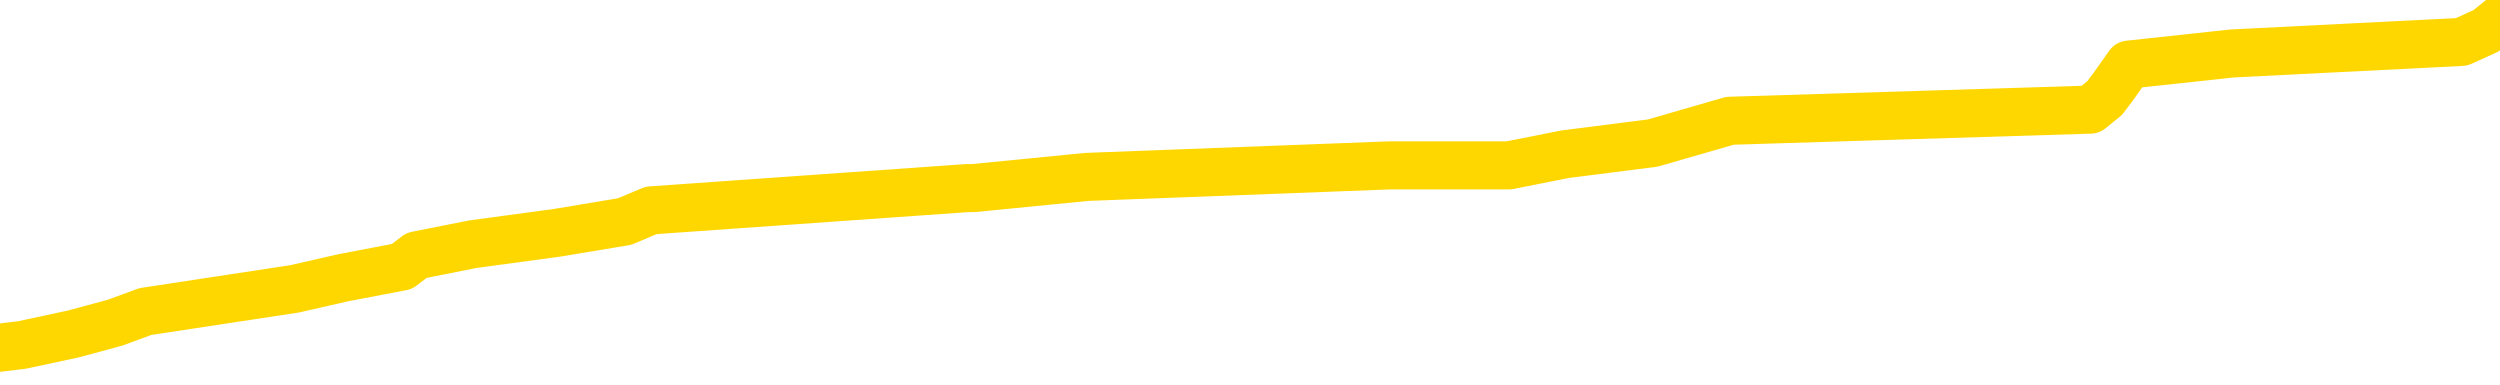 <svg xmlns="http://www.w3.org/2000/svg" version="1.1" viewBox="0 0 6500 1000">
	<path fill="none" stroke="gold" stroke-width="125" stroke-linecap="round" stroke-linejoin="round" d="M0 46259  L-432560 46259 L-432376 46230 L-431885 46171 L-431592 46142 L-431281 46084 L-431046 46055 L-430993 45996 L-430933 45938 L-430780 45909 L-430740 45850 L-430607 45821 L-430315 45792 L-429774 45792 L-429164 45763 L-429116 45763 L-428476 45734 L-428442 45734 L-427917 45734 L-427784 45705 L-427394 45646 L-427066 45588 L-426949 45530 L-426737 45471 L-426020 45471 L-425451 45442 L-425343 45442 L-425169 45413 L-424947 45355 L-424546 45325 L-424520 45267 L-423592 45209 L-423505 45150 L-423423 45092 L-423352 45034 L-423055 45004 L-422903 44946 L-421013 44975 L-420912 44975 L-420650 44975 L-420356 45004 L-420215 44946 L-419966 44946 L-419930 44917 L-419772 44888 L-419309 44829 L-419056 44800 L-418843 44742 L-418592 44713 L-418243 44684 L-417316 44625 L-417222 44567 L-416811 44538 L-415640 44479 L-414451 44450 L-414359 44392 L-414332 44334 L-414066 44275 L-413767 44217 L-413638 44158 L-413600 44100 L-412786 44100 L-412402 44129 L-411341 44158 L-411280 44158 L-411015 44742 L-410544 45296 L-410351 45850 L-410088 46405 L-409751 46376 L-409615 46346 L-409160 46317 L-408416 46288 L-408399 46259 L-408234 46200 L-408166 46200 L-407649 46171 L-406621 46171 L-406425 46142 L-405936 46113 L-405574 46084 L-405165 46084 L-404780 46113 L-403076 46113 L-402978 46113 L-402906 46113 L-402845 46113 L-402661 46084 L-402324 46084 L-401684 46055 L-401607 46025 L-401545 46025 L-401359 45996 L-401279 45996 L-401102 45967 L-401083 45938 L-400853 45938 L-400465 45909 L-399576 45909 L-399537 45880 L-399449 45850 L-399422 45792 L-398413 45763 L-398264 45705 L-398239 45675 L-398107 45646 L-398067 45617 L-396808 45588 L-396751 45588 L-396211 45559 L-396158 45559 L-396112 45559 L-395717 45530 L-395577 45500 L-395377 45471 L-395231 45471 L-395066 45471 L-394789 45500 L-394431 45500 L-393878 45471 L-393233 45442 L-392974 45384 L-392821 45355 L-392420 45325 L-392380 45296 L-392259 45267 L-392197 45296 L-392183 45296 L-392089 45296 L-391796 45267 L-391645 45150 L-391314 45092 L-391237 45034 L-391161 45004 L-390934 44917 L-390868 44859 L-390640 44800 L-390588 44742 L-390423 44713 L-389417 44684 L-389234 44654 L-388683 44625 L-388290 44567 L-387892 44538 L-387042 44479 L-386964 44450 L-386385 44421 L-385944 44421 L-385703 44392 L-385545 44392 L-385145 44334 L-385124 44334 L-384679 44304 L-384274 44275 L-384138 44217 L-383963 44158 L-383826 44100 L-383576 44042 L-382576 44013 L-382494 43983 L-382358 43954 L-382320 43925 L-381430 43896 L-381214 43867 L-380771 43838 L-380654 43808 L-380597 43779 L-379921 43779 L-379820 43750 L-379791 43750 L-378450 43721 L-378044 43692 L-378004 43663 L-377076 43633 L-376978 43604 L-376845 43575 L-376441 43546 L-376415 43517 L-376322 43488 L-376105 43458 L-375694 43400 L-374541 43342 L-374249 43283 L-374220 43225 L-373612 43196 L-373362 43137 L-373342 43108 L-372413 43079 L-372362 43021 L-372239 42992 L-372222 42933 L-372066 42904 L-371891 42846 L-371754 42817 L-371698 42787 L-371590 42758 L-371504 42729 L-371271 42700 L-371196 42671 L-370888 42642 L-370770 42612 L-370600 42583 L-370509 42554 L-370406 42554 L-370383 42525 L-370306 42525 L-370208 42467 L-369841 42437 L-369737 42408 L-369233 42379 L-368781 42350 L-368743 42321 L-368719 42292 L-368678 42262 L-368550 42233 L-368449 42204 L-368007 42175 L-367725 42146 L-367133 42116 L-367002 42087 L-366728 42029 L-366575 42000 L-366422 41971 L-366337 41912 L-366259 41883 L-366073 41854 L-366022 41854 L-365995 41825 L-365915 41796 L-365892 41766 L-365609 41708 L-365005 41650 L-364010 41621 L-363712 41591 L-362978 41562 L-362733 41533 L-362643 41504 L-362066 41475 L-361368 41446 L-360615 41416 L-360297 41387 L-359914 41329 L-359837 41300 L-359202 41271 L-359017 41241 L-358929 41241 L-358800 41241 L-358487 41212 L-358438 41183 L-358295 41154 L-358274 41125 L-357306 41095 L-356761 41066 L-356282 41066 L-356221 41066 L-355898 41066 L-355876 41037 L-355814 41037 L-355604 41008 L-355527 40979 L-355472 40950 L-355450 40920 L-355411 40891 L-355395 40862 L-354638 40833 L-354621 40804 L-353822 40775 L-353669 40745 L-352764 40716 L-352258 40687 L-352028 40629 L-351987 40629 L-351872 40600 L-351696 40570 L-350941 40600 L-350806 40570 L-350642 40541 L-350324 40512 L-350148 40454 L-349126 40395 L-349103 40337 L-348851 40308 L-348638 40250 L-348004 40220 L-347767 40162 L-347734 40104 L-347556 40045 L-347476 39987 L-347386 39958 L-347321 39899 L-346881 39841 L-346858 39812 L-346317 39783 L-346061 39754 L-345566 39724 L-344689 39695 L-344652 39666 L-344599 39637 L-344558 39608 L-344441 39579 L-344165 39549 L-343958 39491 L-343760 39433 L-343737 39374 L-343687 39316 L-343648 39287 L-343570 39258 L-342972 39199 L-342912 39170 L-342809 39141 L-342655 39112 L-342022 39083 L-341342 39053 L-341039 38995 L-340692 38966 L-340495 38937 L-340447 38878 L-340126 38849 L-339499 38820 L-339352 38791 L-339316 38762 L-339258 38733 L-339181 38674 L-338940 38674 L-338851 38645 L-338757 38616 L-338464 38587 L-338329 38558 L-338269 38528 L-338232 38470 L-337960 38470 L-336954 38441 L-336778 38412 L-336728 38412 L-336435 38383 L-336243 38324 L-335909 38295 L-335403 38266 L-334841 38207 L-334826 38149 L-334809 38120 L-334709 38062 L-334594 38003 L-334555 37945 L-334518 37916 L-334452 37916 L-334424 37887 L-334285 37916 L-333992 37916 L-333942 37916 L-333837 37916 L-333572 37887 L-333107 37857 L-332963 37857 L-332908 37799 L-332851 37770 L-332660 37741 L-332295 37712 L-332081 37712 L-331886 37712 L-331828 37712 L-331769 37653 L-331615 37624 L-331346 37595 L-330916 37741 L-330900 37741 L-330823 37712 L-330759 37682 L-330629 37478 L-330606 37449 L-330322 37420 L-330274 37391 L-330220 37362 L-329757 37332 L-329718 37332 L-329678 37303 L-329487 37274 L-329007 37245 L-328520 37216 L-328504 37186 L-328465 37157 L-328209 37128 L-328132 37070 L-327902 37041 L-327886 36982 L-327591 36924 L-327149 36895 L-326702 36866 L-326198 36836 L-326044 36807 L-325757 36778 L-325717 36720 L-325386 36691 L-325164 36661 L-324647 36603 L-324571 36574 L-324323 36516 L-324129 36457 L-324069 36428 L-323293 36399 L-323219 36399 L-322988 36370 L-322971 36370 L-322910 36341 L-322714 36311 L-322250 36311 L-322226 36282 L-322097 36282 L-320796 36282 L-320779 36282 L-320702 36253 L-320609 36253 L-320391 36253 L-320239 36224 L-320061 36253 L-320007 36282 L-319720 36311 L-319680 36311 L-319311 36311 L-318870 36311 L-318687 36311 L-318366 36282 L-318071 36282 L-317625 36224 L-317553 36195 L-317091 36136 L-316653 36107 L-316471 36078 L-315017 36020 L-314885 35990 L-314428 35932 L-314202 35903 L-313815 35845 L-313299 35786 L-312345 35728 L-311551 35670 L-310876 35640 L-310451 35582 L-310139 35553 L-309910 35465 L-309226 35378 L-309213 35290 L-309003 35174 L-308981 35144 L-308807 35086 L-307857 35057 L-307589 34999 L-306774 34969 L-306463 34911 L-306425 34882 L-306368 34824 L-305751 34794 L-305113 34736 L-303487 34707 L-302814 34678 L-302171 34678 L-302094 34678 L-302038 34678 L-302002 34678 L-301973 34649 L-301862 34590 L-301844 34561 L-301821 34532 L-301668 34503 L-301614 34444 L-301536 34415 L-301417 34386 L-301319 34357 L-301202 34328 L-300932 34269 L-300663 34240 L-300645 34182 L-300445 34153 L-300298 34094 L-300072 34065 L-299938 34036 L-299629 34007 L-299569 33978 L-299216 33919 L-298867 33890 L-298766 33861 L-298702 33803 L-298642 33773 L-298258 33715 L-297877 33686 L-297772 33657 L-297512 33628 L-297241 33569 L-297082 33540 L-297049 33511 L-296987 33482 L-296846 33453 L-296662 33423 L-296618 33394 L-296330 33394 L-296313 33365 L-296080 33365 L-296019 33336 L-295981 33336 L-295401 33307 L-295267 33278 L-295244 33161 L-295226 32957 L-295208 32723 L-295192 32490 L-295168 32257 L-295152 32081 L-295131 31877 L-295114 31673 L-295091 31556 L-295074 31440 L-295052 31352 L-295036 31294 L-294987 31206 L-294914 31119 L-294880 30973 L-294856 30856 L-294820 30740 L-294779 30623 L-294742 30565 L-294726 30448 L-294702 30360 L-294665 30302 L-294648 30214 L-294625 30156 L-294607 30098 L-294589 30039 L-294573 29981 L-294543 29894 L-294517 29806 L-294472 29777 L-294456 29719 L-294414 29689 L-294366 29631 L-294295 29573 L-294280 29514 L-294264 29456 L-294201 29427 L-294162 29398 L-294123 29369 L-293957 29339 L-293892 29310 L-293876 29281 L-293832 29223 L-293773 29193 L-293561 29164 L-293527 29135 L-293485 29106 L-293407 29077 L-292869 29048 L-292791 29018 L-292687 28960 L-292598 28931 L-292422 28902 L-292071 28873 L-291916 28843 L-291478 28814 L-291321 28785 L-291191 28756 L-290487 28698 L-290286 28668 L-289326 28610 L-288843 28581 L-288744 28581 L-288652 28552 L-288407 28523 L-288334 28493 L-287891 28435 L-287795 28406 L-287780 28377 L-287764 28348 L-287739 28318 L-287273 28289 L-287056 28260 L-286916 28231 L-286623 28202 L-286534 28172 L-286493 28143 L-286463 28114 L-286290 28085 L-286231 28056 L-286155 28027 L-286075 27997 L-286005 27997 L-285696 27968 L-285610 27939 L-285397 27910 L-285362 27881 L-284678 27852 L-284579 27822 L-284374 27793 L-284328 27764 L-284049 27735 L-283987 27706 L-283970 27647 L-283892 27618 L-283584 27560 L-283560 27531 L-283506 27472 L-283483 27443 L-283361 27414 L-283225 27356 L-282981 27327 L-282855 27327 L-282208 27297 L-282192 27297 L-282167 27297 L-281987 27239 L-281911 27210 L-281819 27181 L-281392 27151 L-280975 27122 L-280582 27064 L-280504 27035 L-280485 27006 L-280122 26976 L-279885 26947 L-279657 26918 L-279344 26889 L-279266 26860 L-279185 26801 L-279007 26743 L-278992 26714 L-278726 26656 L-278646 26626 L-278416 26597 L-278190 26568 L-277874 26568 L-277699 26539 L-277338 26539 L-276946 26510 L-276877 26451 L-276813 26422 L-276673 26364 L-276621 26335 L-276519 26276 L-276017 26247 L-275820 26218 L-275573 26189 L-275388 26160 L-275088 26130 L-275012 26101 L-274846 26043 L-273962 26014 L-273933 25955 L-273810 25897 L-273231 25868 L-273154 25839 L-272440 25839 L-272128 25839 L-271915 25839 L-271898 25839 L-271512 25839 L-270987 25780 L-270541 25751 L-270211 25722 L-270058 25693 L-269732 25693 L-269554 25664 L-269473 25664 L-269266 25605 L-269091 25576 L-268162 25547 L-267272 25518 L-267233 25489 L-267005 25489 L-266626 25460 L-265839 25430 L-265604 25401 L-265528 25372 L-265171 25343 L-264599 25285 L-264332 25255 L-263946 25226 L-263842 25226 L-263672 25226 L-263054 25226 L-262842 25226 L-262535 25226 L-262482 25197 L-262354 25168 L-262301 25139 L-262182 25109 L-261845 25051 L-260886 25022 L-260755 24964 L-260553 24934 L-259922 24905 L-259611 24876 L-259197 24847 L-259169 24818 L-259024 24789 L-258604 24759 L-257271 24759 L-257224 24730 L-257096 24672 L-257079 24643 L-256501 24584 L-256295 24555 L-256266 24526 L-256225 24497 L-256167 24468 L-256130 24439 L-256052 24409 L-255909 24380 L-255454 24351 L-255336 24322 L-255051 24293 L-254678 24264 L-254582 24234 L-254255 24205 L-253901 24176 L-253731 24147 L-253683 24118 L-253574 24088 L-253485 24059 L-253458 24030 L-253381 23972 L-253078 23943 L-253044 23884 L-252972 23855 L-252604 23826 L-252269 23797 L-252188 23797 L-251968 23768 L-251797 23738 L-251769 23709 L-251272 23680 L-250723 23622 L-249842 23593 L-249744 23534 L-249667 23505 L-249392 23476 L-249145 23418 L-249071 23388 L-249010 23330 L-248891 23301 L-248848 23272 L-248738 23242 L-248661 23184 L-247961 23155 L-247715 23126 L-247676 23097 L-247519 23067 L-246920 23067 L-246693 23067 L-246601 23067 L-246126 23067 L-245528 23009 L-245009 22980 L-244988 22951 L-244842 22922 L-244522 22922 L-243981 22922 L-243748 22922 L-243578 22922 L-243092 22892 L-242864 22863 L-242779 22834 L-242433 22805 L-242107 22805 L-241584 22776 L-241256 22747 L-240656 22717 L-240458 22659 L-240406 22630 L-240366 22601 L-240085 22572 L-239400 22513 L-239090 22484 L-239065 22426 L-238874 22397 L-238651 22367 L-238565 22338 L-237902 22280 L-237877 22251 L-237655 22192 L-237325 22163 L-236973 22105 L-236769 22076 L-236536 22017 L-236278 21988 L-236089 21930 L-236042 21901 L-235814 21871 L-235780 21842 L-235623 21813 L-235409 21784 L-235236 21755 L-235145 21726 L-234867 21696 L-234623 21667 L-234308 21638 L-233882 21638 L-233845 21638 L-233361 21638 L-233128 21638 L-232916 21609 L-232690 21580 L-232140 21580 L-231893 21551 L-231059 21551 L-231003 21521 L-230981 21492 L-230823 21463 L-230362 21434 L-230321 21405 L-229981 21346 L-229848 21317 L-229625 21288 L-229053 21259 L-228581 21230 L-228387 21200 L-228194 21171 L-228004 21142 L-227902 21113 L-227534 21084 L-227488 21055 L-227406 21025 L-226113 20996 L-226065 20967 L-225796 20967 L-225651 20967 L-225100 20967 L-224984 20938 L-224902 20909 L-224542 20880 L-224319 20850 L-224038 20821 L-223708 20763 L-223201 20734 L-223088 20705 L-223009 20675 L-222845 20646 L-222550 20646 L-222082 20646 L-221885 20675 L-221835 20675 L-221185 20646 L-221063 20617 L-220609 20617 L-220573 20588 L-220105 20559 L-219994 20530 L-219978 20500 L-219762 20500 L-219581 20471 L-219049 20471 L-218020 20471 L-217820 20442 L-217362 20413 L-216414 20355 L-216315 20325 L-215961 20267 L-215900 20238 L-215886 20209 L-215851 20179 L-215481 20150 L-215361 20121 L-215119 20092 L-214955 20063 L-214768 20034 L-214647 20004 L-213577 19946 L-212718 19917 L-212506 19859 L-212409 19829 L-212235 19771 L-211902 19742 L-211830 19713 L-211772 19684 L-211597 19684 L-211208 19654 L-210973 19625 L-210861 19596 L-210744 19567 L-209763 19538 L-209738 19509 L-209144 19450 L-209111 19450 L-208963 19421 L-208678 19392 L-207766 19392 L-206820 19392 L-206667 19363 L-206565 19363 L-206433 19334 L-206290 19304 L-206264 19275 L-206149 19246 L-205931 19217 L-205250 19188 L-205120 19158 L-204817 19129 L-204577 19071 L-204244 19042 L-203606 19013 L-203263 18954 L-203202 18925 L-203046 18925 L-202124 18925 L-201654 18925 L-201610 18925 L-201597 18896 L-201556 18867 L-201534 18838 L-201507 18808 L-201363 18779 L-200941 18750 L-200605 18750 L-200414 18721 L-199986 18721 L-199798 18692 L-199409 18633 L-198875 18604 L-198502 18575 L-198481 18575 L-198231 18546 L-198112 18517 L-198036 18488 L-197901 18458 L-197861 18429 L-197782 18400 L-197387 18371 L-196891 18342 L-196779 18283 L-196606 18254 L-196298 18225 L-195851 18196 L-195528 18167 L-195385 18108 L-194958 18050 L-194805 17992 L-194749 17933 L-193936 17904 L-193916 17875 L-193544 17846 L-193487 17846 L-192358 17817 L-192290 17817 L-191732 17787 L-191537 17758 L-191401 17729 L-191168 17700 L-190821 17671 L-190786 17612 L-190751 17583 L-190682 17525 L-190333 17496 L-190161 17467 L-189676 17437 L-189660 17408 L-189335 17379 L-189178 17350 L-188037 17292 L-188012 17262 L-187820 17204 L-187627 17175 L-187376 17146 L-187359 17116 L-186339 17087 L-186041 17058 L-185966 17029 L-185830 16971 L-185654 16941 L-185077 16883 L-184862 16854 L-184798 16825 L-184667 16796 L-184630 16737 L-184107 16708 L-183969 28202 L-183955 28202 L-183932 28202 L-183912 28202 L-183684 16679 L-182909 16679 L-182867 16679 L-182499 16679 L-182421 16650 L-182369 16621 L-181696 16591 L-180953 16562 L-180529 16562 L-180081 16533 L-179019 16504 L-178708 16446 L-178298 16446 L-178225 16416 L-177701 16416 L-177607 16416 L-177589 16416 L-177144 16387 L-176959 16329 L-176178 16271 L-175506 16241 L-175094 16154 L-174862 16095 L-174721 16066 L-174640 16008 L-174620 15979 L-174544 15979 L-174415 15950 L-174098 15979 L-173874 15979 L-173549 15950 L-173487 15950 L-173117 15950 L-173084 15950 L-172875 15950 L-172208 15950 L-172130 15950 L-171972 15891 L-171862 15891 L-171535 15862 L-171380 15833 L-171039 15833 L-170982 15775 L-170644 15716 L-170441 15687 L-170388 15629 L-169011 15600 L-168881 15570 L-168448 15541 L-168128 15512 L-167300 15454 L-167176 15425 L-166446 15366 L-166290 15308 L-166249 15279 L-166195 15250 L-166172 15220 L-166058 15191 L-165762 15162 L-165472 15133 L-165417 15104 L-165297 15074 L-165267 15045 L-165167 15016 L-164723 15016 L-164571 14987 L-163736 14987 L-163194 14958 L-162859 14958 L-162844 14929 L-162768 14899 L-162652 14870 L-162457 14841 L-162193 14812 L-161358 14783 L-161262 14754 L-160741 14724 L-160699 14695 L-160600 14666 L-159771 14666 L-159636 14637 L-159298 14637 L-158743 14608 L-158364 14579 L-158201 14549 L-157891 14520 L-157078 14491 L-156772 14462 L-156504 14462 L-156182 14462 L-155861 14491 L-155586 14491 L-154757 14433 L-154662 14404 L-154570 14316 L-154465 14228 L-154078 14141 L-153598 14083 L-153582 14053 L-153463 14024 L-153095 13966 L-153000 13937 L-152167 13878 L-152090 13849 L-151790 13820 L-151699 13791 L-151292 13733 L-151182 13674 L-150483 13645 L-150010 13616 L-149949 13587 L-149731 13528 L-149457 13499 L-149344 13470 L-148317 13441 L-147930 13412 L-147910 13383 L-147577 13353 L-147332 13324 L-146899 13295 L-146789 13266 L-146671 13237 L-146220 13178 L-145629 13149 L-145293 13120 L-143400 13091 L-143286 13032 L-143074 13003 L-141756 12974 L-141650 6411 L-141584 -65 L-141547 -6045 L-141486 -6045 L-140986 460 L-140311 6877 L-140289 12799 L-140019 12741 L-139051 12741 L-138361 12712 L-138199 12682 L-137659 12653 L-137569 12624 L-136550 12595 L-135602 12537 L-135236 12566 L-135133 12595 L-134545 12595 L-134486 12595 L-134385 12566 L-133945 12507 L-133837 12478 L-133396 12449 L-132396 12362 L-132140 12274 L-132037 12186 L-131907 12128 L-131540 12070 L-130959 12011 L-130928 11982 L-130613 11953 L-128630 11924 L-128514 11895 L-128446 11895 L-128088 11866 L-126469 11836 L-126291 11836 L-126147 11836 L-125325 11866 L-125272 11895 L-125217 11895 L-124783 11895 L-123803 11924 L-123729 11924 L-122644 11895 L-122431 11895 L-121715 11836 L-121327 11807 L-121108 11749 L-120788 11691 L-120295 11632 L-120167 11603 L-119938 11545 L-119706 11486 L-119646 11457 L-119357 11428 L-119085 11370 L-118055 11341 L-116390 11311 L-115971 11282 L-115834 11253 L-115677 11253 L-115372 11224 L-115144 11165 L-114986 11136 L-114826 11078 L-114657 11020 L-114610 10990 L-114556 10961 L-114535 10961 L-114149 10932 L-113899 10932 L-113628 10932 L-113468 10932 L-113378 10932 L-111719 10932 L-111554 10961 L-111174 10932 L-110714 10932 L-110104 10874 L-109011 10845 L-108580 10815 L-108549 10786 L-108486 10757 L-108469 10728 L-106765 10699 L-106723 10670 L-106257 10640 L-106070 10611 L-106038 10553 L-105443 10524 L-105393 10495 L-105070 10465 L-105019 10436 L-104809 10407 L-104791 10378 L-104525 10320 L-104472 10290 L-104003 10261 L-103493 10203 L-103414 10203 L-103120 10174 L-103103 10144 L-103065 10115 L-102994 10086 L-102836 10057 L-101890 10057 L-101834 10057 L-101313 10057 L-101121 10028 L-101020 10028 L-100794 9999 L-100284 9999 L-99896 10786 L-99826 10786 L-99478 10757 L-99121 10728 L-97992 9882 L-97941 9824 L-97715 9794 L-97681 9765 L-97556 9707 L-97457 9707 L-97192 9707 L-96452 9736 L-95874 9736 L-95580 9736 L-94874 9736 L-94695 9707 L-94672 9707 L-94036 9678 L-93725 9649 L-93328 9649 L-93299 9619 L-93278 9590 L-93124 9561 L-92439 9561 L-92423 9561 L-92083 9561 L-91810 9532 L-91773 9503 L-91717 9444 L-91695 9415 L-91623 9386 L-91291 9357 L-91185 9328 L-91156 9269 L-90958 9240 L-90805 9211 L-89937 9182 L-89374 9123 L-89359 9123 L-89257 9094 L-89155 9123 L-89009 9123 L-88930 9123 L-88892 9094 L-88837 9065 L-88764 9036 L-88619 9007 L-88137 9007 L-87733 8978 L-86866 9007 L-86846 9007 L-86589 9007 L-86512 9007 L-86483 8978 L-86472 8919 L-86455 8890 L-86162 8861 L-86123 8832 L-86051 8803 L-85977 8773 L-85772 8744 L-85612 8657 L-85311 8569 L-85234 8453 L-85216 8365 L-85000 8307 L-84769 8307 L-84659 8336 L-84289 8365 L-84131 8365 L-83899 8365 L-83731 8365 L-83586 8336 L-83454 8307 L-82178 8248 L-81775 8190 L-81714 8161 L-81597 8102 L-81172 8073 L-81156 8015 L-81095 7986 L-80821 7927 L-80709 7898 L-80426 7840 L-80149 7811 L-79724 7752 L-79702 7723 L-79624 7694 L-79498 7665 L-78912 7636 L-78520 7607 L-78185 7577 L-77595 7548 L-77493 7548 L-77323 7519 L-77187 7519 L-76359 7490 L-75174 7461 L-75138 7432 L-75082 7432 L-74862 7402 L-74656 7402 L-74502 7402 L-74245 7373 L-74169 7344 L-73626 7315 L-73590 7286 L-73341 7257 L-72953 7227 L-72128 7198 L-71769 7169 L-71459 7169 L-71201 7140 L-70977 7111 L-70571 7081 L-70455 7052 L-70271 7023 L-70218 7023 L-70030 6994 L-69859 6965 L-69830 6936 L-69550 6906 L-69239 6877 L-69101 6848 L-68791 6819 L-68597 6819 L-68582 6790 L-67863 6790 L-67729 6731 L-67431 6702 L-67341 6673 L-66740 6673 L-66702 6644 L-66624 6615 L-66003 6586 L-65852 6527 L-65811 6498 L-65500 6469 L-65309 6440 L-65116 6381 L-65060 6323 L-64751 6294 L-64699 6265 L-64645 6294 L-64619 6294 L-64494 6294 L-63683 6265 L-63607 6235 L-63066 6206 L-62798 6177 L-62138 6148 L-61230 6119 L-60989 6090 L-60457 6060 L-60240 6031 L-59132 6060 L-59082 6060 L-58306 6060 L-57759 6031 L-57648 6002 L-57495 5944 L-57439 5915 L-57274 5885 L-56897 5856 L-56449 5827 L-56395 5798 L-56240 5769 L-55560 5740 L-55340 5710 L-54822 5681 L-53973 5623 L-53957 5594 L-52166 5565 L-51612 5535 L-51495 5506 L-50489 5477 L-50452 5448 L-50220 5448 L-50127 5448 L-50087 5448 L-49755 5419 L-49403 5390 L-49138 5331 L-48851 5302 L-48541 5244 L-48286 5185 L-48193 5156 L-47703 5127 L-47495 5098 L-46930 5069 L-46815 5098 L-46464 5069 L-46413 5069 L-46372 5069 L-45769 5010 L-45035 4952 L-44454 4894 L-44219 4835 L-43678 4748 L-43526 4689 L-43024 4660 L-42815 4602 L-42791 4602 L-42733 4573 L-41770 4573 L-41592 4544 L-41151 4514 L-41126 4456 L-40971 4427 L-40889 4427 L-40739 4456 L-40092 4456 L-40043 4427 L-38923 4398 L-37939 4369 L-37877 4339 L-37156 4310 L-36292 4281 L-35913 4252 L-35694 4252 L-34934 4223 L-34882 4193 L-34573 4135 L-33722 4135 L-33529 4106 L-33352 4077 L-33128 4077 L-33001 4048 L-32809 4048 L-32576 4018 L-32407 4048 L-32120 4018 L-31841 4018 L-31758 3989 L-31587 3960 L-31571 3902 L-31417 3873 L-31378 3843 L-30602 3814 L-30526 3814 L-30293 3756 L-29866 3727 L-29521 3698 L-28938 3668 L-28669 3668 L-28410 3668 L-28281 3610 L-28264 3581 L-28151 3552 L-28127 3523 L-27893 3493 L-27857 3464 L-26541 3464 L-26485 3435 L-25806 3377 L-25234 3377 L-25108 3377 L-24955 3377 L-24878 3377 L-24566 3318 L-24293 3289 L-24204 3231 L-24102 3231 L-23174 3202 L-23098 3202 L-22734 3202 L-22709 3172 L-22673 3143 L-21898 3085 L-21806 3056 L-21666 3027 L-21264 2997 L-21002 2997 L-20759 3027 L-20545 2997 L-20464 2997 L-20388 2997 L-20311 2997 L-20125 3027 L-20058 3027 L-19808 3027 L-19753 2997 L-19616 2968 L-19536 2910 L-19423 2881 L-19200 2852 L-19035 2822 L-18994 2793 L-18825 2764 L-18454 2735 L-18439 2706 L-18323 2677 L-17602 2647 L-17566 2618 L-17433 2618 L-17086 2589 L-16674 2589 L-16638 2589 L-16560 2560 L-16521 2531 L-16157 2502 L-15953 2472 L-15938 2443 L-15592 2414 L-15244 2414 L-14918 2414 L-14816 2385 L-14663 2385 L-14469 2356 L-14237 2356 L-14145 2356 L-13989 2356 L-13912 2356 L-13871 2327 L-13758 2297 L-13734 2268 L-13484 2268 L-13345 2210 L-12767 2122 L-11939 2064 L-11451 2006 L-11330 1976 L-11291 1947 L-11279 1918 L-11126 1860 L-11026 1801 L-10792 1772 L-10402 1714 L-10098 1685 L-10082 1656 L-9911 1626 L-9673 1568 L-9077 1568 L-8473 1539 L-8433 1539 L-8393 1539 L-8240 1510 L-8186 1481 L-8124 1451 L-8056 1422 L-8001 1364 L-7976 1335 L-7929 1306 L-7835 1247 L-7697 1218 L-7544 1189 L-7412 1160 L-7371 1160 L-7335 1130 L-7273 1101 L-7000 1043 L-6686 1014 L-6645 955 L-6560 926 L-6382 897 L-6145 868 L-5787 839 L-5758 810 L-5188 780 L-5065 751 L-4829 722 L-4807 722 L-4525 693 L-4240 693 L-3984 693 L-3413 664 L-3116 635 L-3040 605 L-2341 576 L-2263 547 L-2228 518 L-2202 489 L-2150 430 L-1956 401 L-1816 343 L-1780 314 L-1740 285 L-1145 255 L-912 226 L-629 430 L-574 605 L-500 810 L-422 985 L-186 926 L57 897 L192 868 L299 839 L378 810 L766 751 L893 722 L1045 693 L1083 664 L1229 635 L1450 605 L1624 576 L1693 547 L2515 489 L2531 489 L2825 460 L3613 430 L3923 430 L4069 401 L4297 372 L4498 314 L5435 285 L5472 255 L5494 226 L5535 168 L5804 139 L6400 109 L6464 80 L6500 51" />
</svg>
